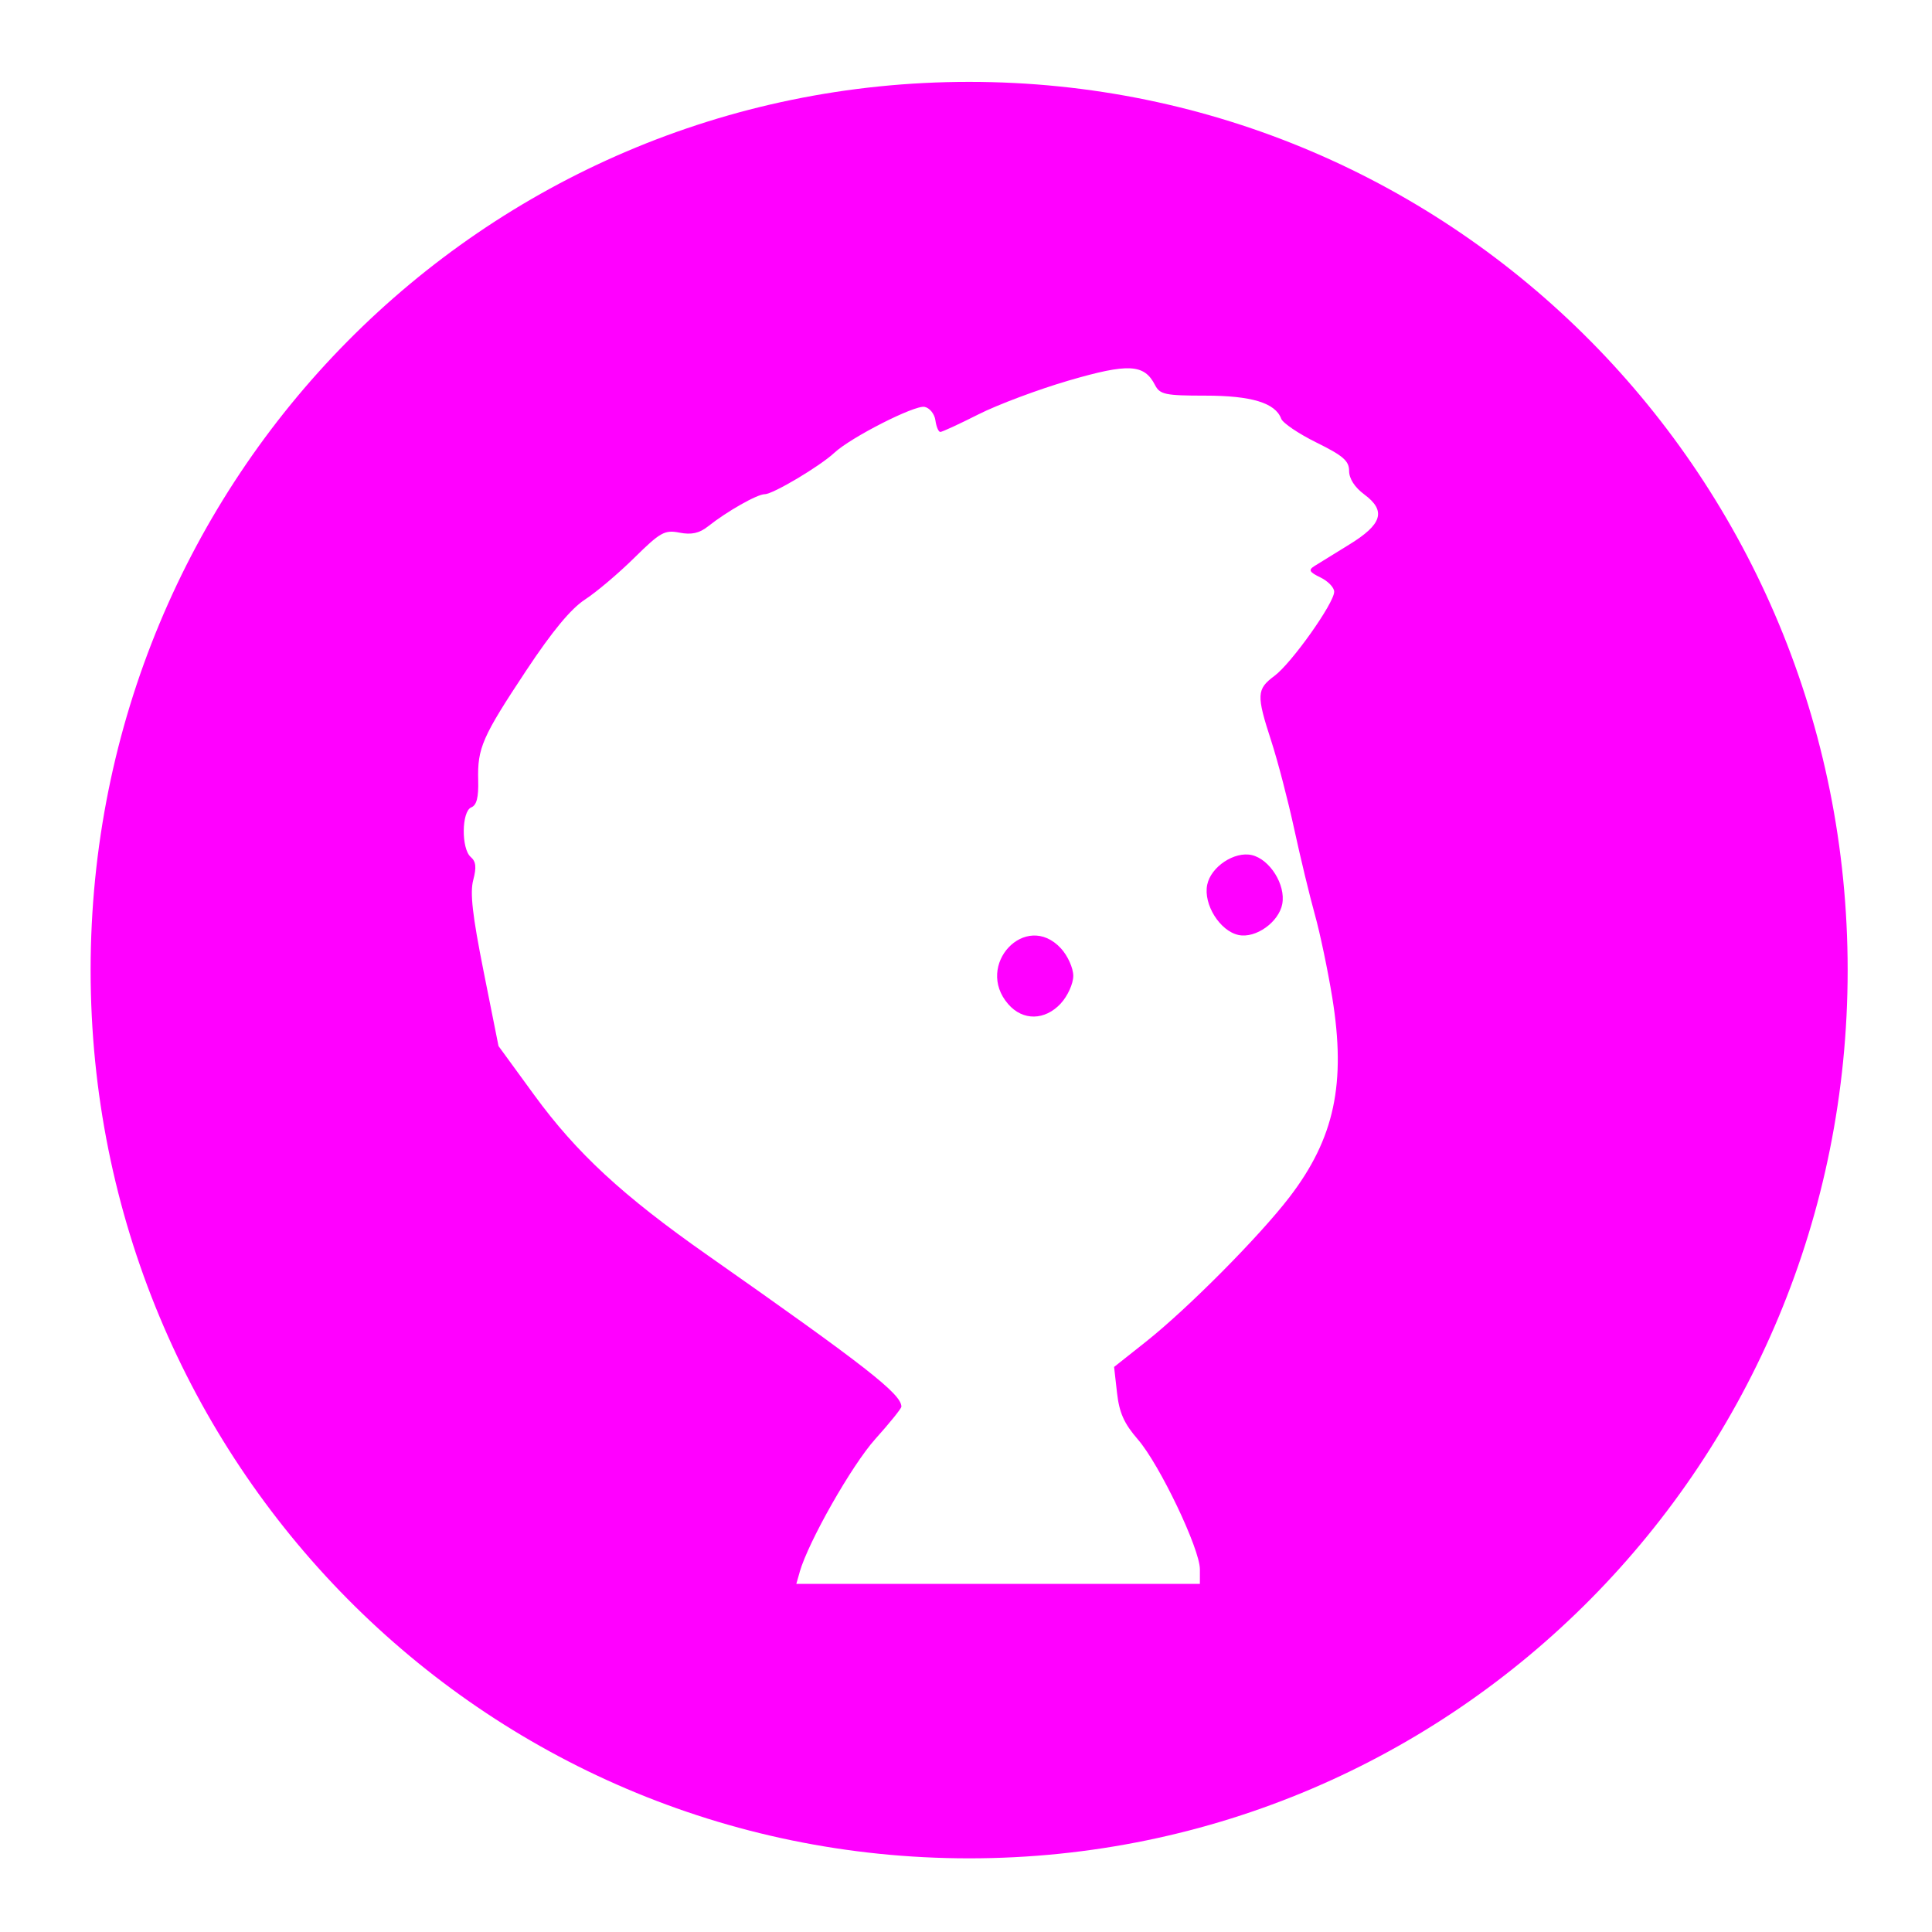 <?xml version="1.0" encoding="UTF-8" standalone="no"?>
<svg
   width="64"
   height="64"
   version="1"
   id="svg22"
   sodipodi:docname="steam_icon_48000.svg"
   inkscape:version="1.1 (1:1.1+202105261517+ce6663b3b7)"
   xmlns:inkscape="http://www.inkscape.org/namespaces/inkscape"
   xmlns:sodipodi="http://sodipodi.sourceforge.net/DTD/sodipodi-0.dtd"
   xmlns="http://www.w3.org/2000/svg"
   xmlns:svg="http://www.w3.org/2000/svg"
   xmlns:rdf="http://www.w3.org/1999/02/22-rdf-syntax-ns#"
   xmlns:cc="http://creativecommons.org/ns#"
   xmlns:dc="http://purl.org/dc/elements/1.1/">
  <g
     id="g21"
     style="fill:#ff00ff">
    <path
       style="fill:#ff00ff;stroke-width:1.045"
       width="58.204"
       height="58.847"
       x="3.002"
       y="2.712"
       rx="29.102"
       ry="29.424"
       id="rect4"
       clip-path="url(#clipPath10)"
       inkscape:path-effect="#path-effect14"
       d="m 32.104,2.712 c 16.123,0 29.102,13.123 29.102,29.424 0,16.301 -12.979,29.424 -29.102,29.424 -16.123,0 -29.102,-13.123 -29.102,-29.424 0,-16.301 12.979,-29.424 29.102,-29.424 z"
       sodipodi:type="rect" />
    <path
       style="fill:#ff00ff;stroke-width:0.651"
       d="m 35.141,33.239 c 0.227,-0.244 0.413,-0.656 0.413,-0.913 0,-0.258 -0.186,-0.669 -0.412,-0.913 -1.164,-1.254 -2.87,0.559 -1.742,1.852 0.484,0.556 1.213,0.545 1.742,-0.025 z"
       id="path6" />
    <path
       style="fill:#ff00ff;stroke-width:0.651"
       d="m 42.477,29.942 c 0.119,-0.634 -0.415,-1.481 -1.012,-1.617 -0.568,-0.129 -1.353,0.383 -1.475,0.985 -0.132,0.65 0.423,1.532 1.038,1.663 0.571,0.121 1.336,-0.427 1.45,-1.031 z"
       id="path10" />
  </g>
  <defs
     id="defs26">
    <inkscape:path-effect
       effect="powerclip"
       id="path-effect14"
       is_visible="true"
       lpeversion="1"
       inverse="true"
       flatten="false"
       hide_clip="false"
       message="Use fill-rule evenodd on &lt;b&gt;fill and stroke&lt;/b&gt; dialog if no flatten result after convert clip to paths." />
    <clipPath
       clipPathUnits="userSpaceOnUse"
       id="clipPath10">
      <path
         style="display:none;opacity:0.85;fill:#ff00ff;stroke-width:0.651"
         d="m 26.489,52.079 c 0.292,-1.014 1.731,-3.546 2.506,-4.408 0.476,-0.529 0.865,-1.012 0.865,-1.073 0,-0.419 -1.179,-1.34 -6.426,-5.02 -2.807,-1.969 -4.331,-3.377 -5.734,-5.299 l -1.186,-1.626 -0.493,-2.47 c -0.372,-1.864 -0.456,-2.607 -0.344,-3.031 0.112,-0.421 0.091,-0.612 -0.083,-0.762 -0.319,-0.276 -0.305,-1.515 0.018,-1.644 0.178,-0.071 0.244,-0.329 0.229,-0.897 -0.028,-1.07 0.131,-1.434 1.598,-3.647 0.858,-1.295 1.475,-2.039 1.939,-2.34 0.374,-0.243 1.11,-0.865 1.634,-1.382 0.862,-0.851 1.005,-0.93 1.499,-0.834 0.393,0.077 0.656,0.019 0.942,-0.207 0.633,-0.501 1.631,-1.067 1.881,-1.067 0.271,0 1.829,-0.928 2.305,-1.372 0.546,-0.51 2.66,-1.586 2.989,-1.521 0.169,0.034 0.33,0.234 0.359,0.446 0.029,0.212 0.102,0.385 0.163,0.385 0.061,0 0.63,-0.263 1.265,-0.584 0.635,-0.321 1.981,-0.825 2.991,-1.12 1.976,-0.577 2.497,-0.55 2.855,0.149 0.162,0.315 0.338,0.352 1.666,0.352 1.529,0 2.321,0.241 2.514,0.764 0.053,0.144 0.581,0.5 1.173,0.792 0.878,0.433 1.077,0.606 1.077,0.937 0,0.256 0.186,0.543 0.503,0.78 0.732,0.544 0.597,0.99 -0.503,1.663 -0.498,0.305 -1.017,0.625 -1.153,0.712 -0.202,0.128 -0.164,0.198 0.206,0.376 0.249,0.121 0.453,0.332 0.453,0.471 0,0.377 -1.413,2.368 -1.978,2.788 -0.595,0.442 -0.604,0.631 -0.106,2.161 0.213,0.655 0.555,1.964 0.759,2.909 0.205,0.945 0.512,2.222 0.684,2.836 0.171,0.614 0.431,1.852 0.577,2.75 0.462,2.846 0.073,4.665 -1.412,6.605 -0.997,1.303 -3.376,3.699 -4.764,4.799 l -1.051,0.833 0.097,0.858 c 0.075,0.662 0.233,1.015 0.692,1.545 0.719,0.83 2.053,3.623 2.053,4.298 v 0.485 H 26.378 l 0.111,-0.387 z"
         id="path12" />
      <path
         id="lpe_path-effect14"
         style="opacity:0.85;fill:#ff00ff;stroke-width:0.651"
         class="powerclip"
         d="M -1.998,-2.288 H 66.206 V 66.559 H -1.998 Z m 28.487,54.368 8.39e-4,0.001 -0.111,0.387 h 13.369 v -0.485 c 0,-0.675 -1.334,-3.467 -2.053,-4.298 -0.459,-0.53 -0.617,-0.883 -0.692,-1.545 l -0.097,-0.858 1.051,-0.833 c 1.388,-1.1 3.767,-3.497 4.764,-4.799 1.485,-1.94 1.874,-3.759 1.412,-6.605 -0.146,-0.898 -0.405,-2.136 -0.577,-2.75 -0.171,-0.614 -0.479,-1.891 -0.684,-2.836 -0.205,-0.945 -0.546,-2.254 -0.759,-2.909 -0.498,-1.53 -0.488,-1.719 0.106,-2.161 0.565,-0.42 1.978,-2.411 1.978,-2.788 0,-0.138 -0.204,-0.35 -0.453,-0.471 -0.37,-0.179 -0.408,-0.248 -0.206,-0.376 0.136,-0.086 0.655,-0.407 1.153,-0.712 1.1,-0.673 1.235,-1.12 0.503,-1.663 -0.318,-0.236 -0.503,-0.523 -0.503,-0.78 0,-0.331 -0.199,-0.504 -1.077,-0.937 -0.592,-0.292 -1.121,-0.649 -1.173,-0.792 -0.192,-0.523 -0.985,-0.764 -2.514,-0.764 -1.328,0 -1.504,-0.037 -1.666,-0.352 -0.358,-0.698 -0.879,-0.725 -2.855,-0.149 -1.01,0.295 -2.356,0.799 -2.991,1.12 -0.635,0.321 -1.205,0.584 -1.265,0.584 -0.061,0 -0.134,-0.173 -0.163,-0.385 -0.029,-0.212 -0.191,-0.412 -0.359,-0.446 -0.329,-0.065 -2.443,1.011 -2.989,1.521 -0.475,0.444 -2.034,1.372 -2.305,1.372 -0.251,0 -1.249,0.566 -1.881,1.067 -0.286,0.226 -0.548,0.284 -0.942,0.207 -0.493,-0.097 -0.636,-0.017 -1.499,0.834 -0.524,0.517 -1.26,1.139 -1.634,1.382 -0.464,0.302 -1.081,1.046 -1.939,2.34 -1.467,2.213 -1.626,2.577 -1.598,3.647 0.015,0.568 -0.051,0.826 -0.229,0.897 -0.323,0.13 -0.336,1.368 -0.018,1.644 0.174,0.15 0.195,0.341 0.083,0.762 -0.112,0.424 -0.028,1.166 0.344,3.031 l 0.493,2.47 1.186,1.626 c 1.403,1.922 2.927,3.33 5.734,5.299 5.246,3.68 6.426,4.601 6.426,5.02 0,0.061 -0.389,0.543 -0.865,1.073 -0.775,0.862 -2.214,3.394 -2.506,4.408 z" />
    </clipPath>
  </defs>
  <sodipodi:namedview
     pagecolor="#ff00ff"
     bordercolor="#666666"
     borderopacity="1"
     objecttolerance="10"
     gridtolerance="10"
     guidetolerance="10"
     inkscape:pageopacity="0"
     inkscape:pageshadow="2"
     inkscape:window-width="1920"
     inkscape:window-height="996"
     id="namedview24"
     showgrid="false"
     inkscape:zoom="6.4453124"
     inkscape:cx="32.038788"
     inkscape:cy="26.453334"
     inkscape:window-x="0"
     inkscape:window-y="0"
     inkscape:window-maximized="1"
     inkscape:current-layer="svg22"
     inkscape:pagecheckerboard="0" />
</svg>

